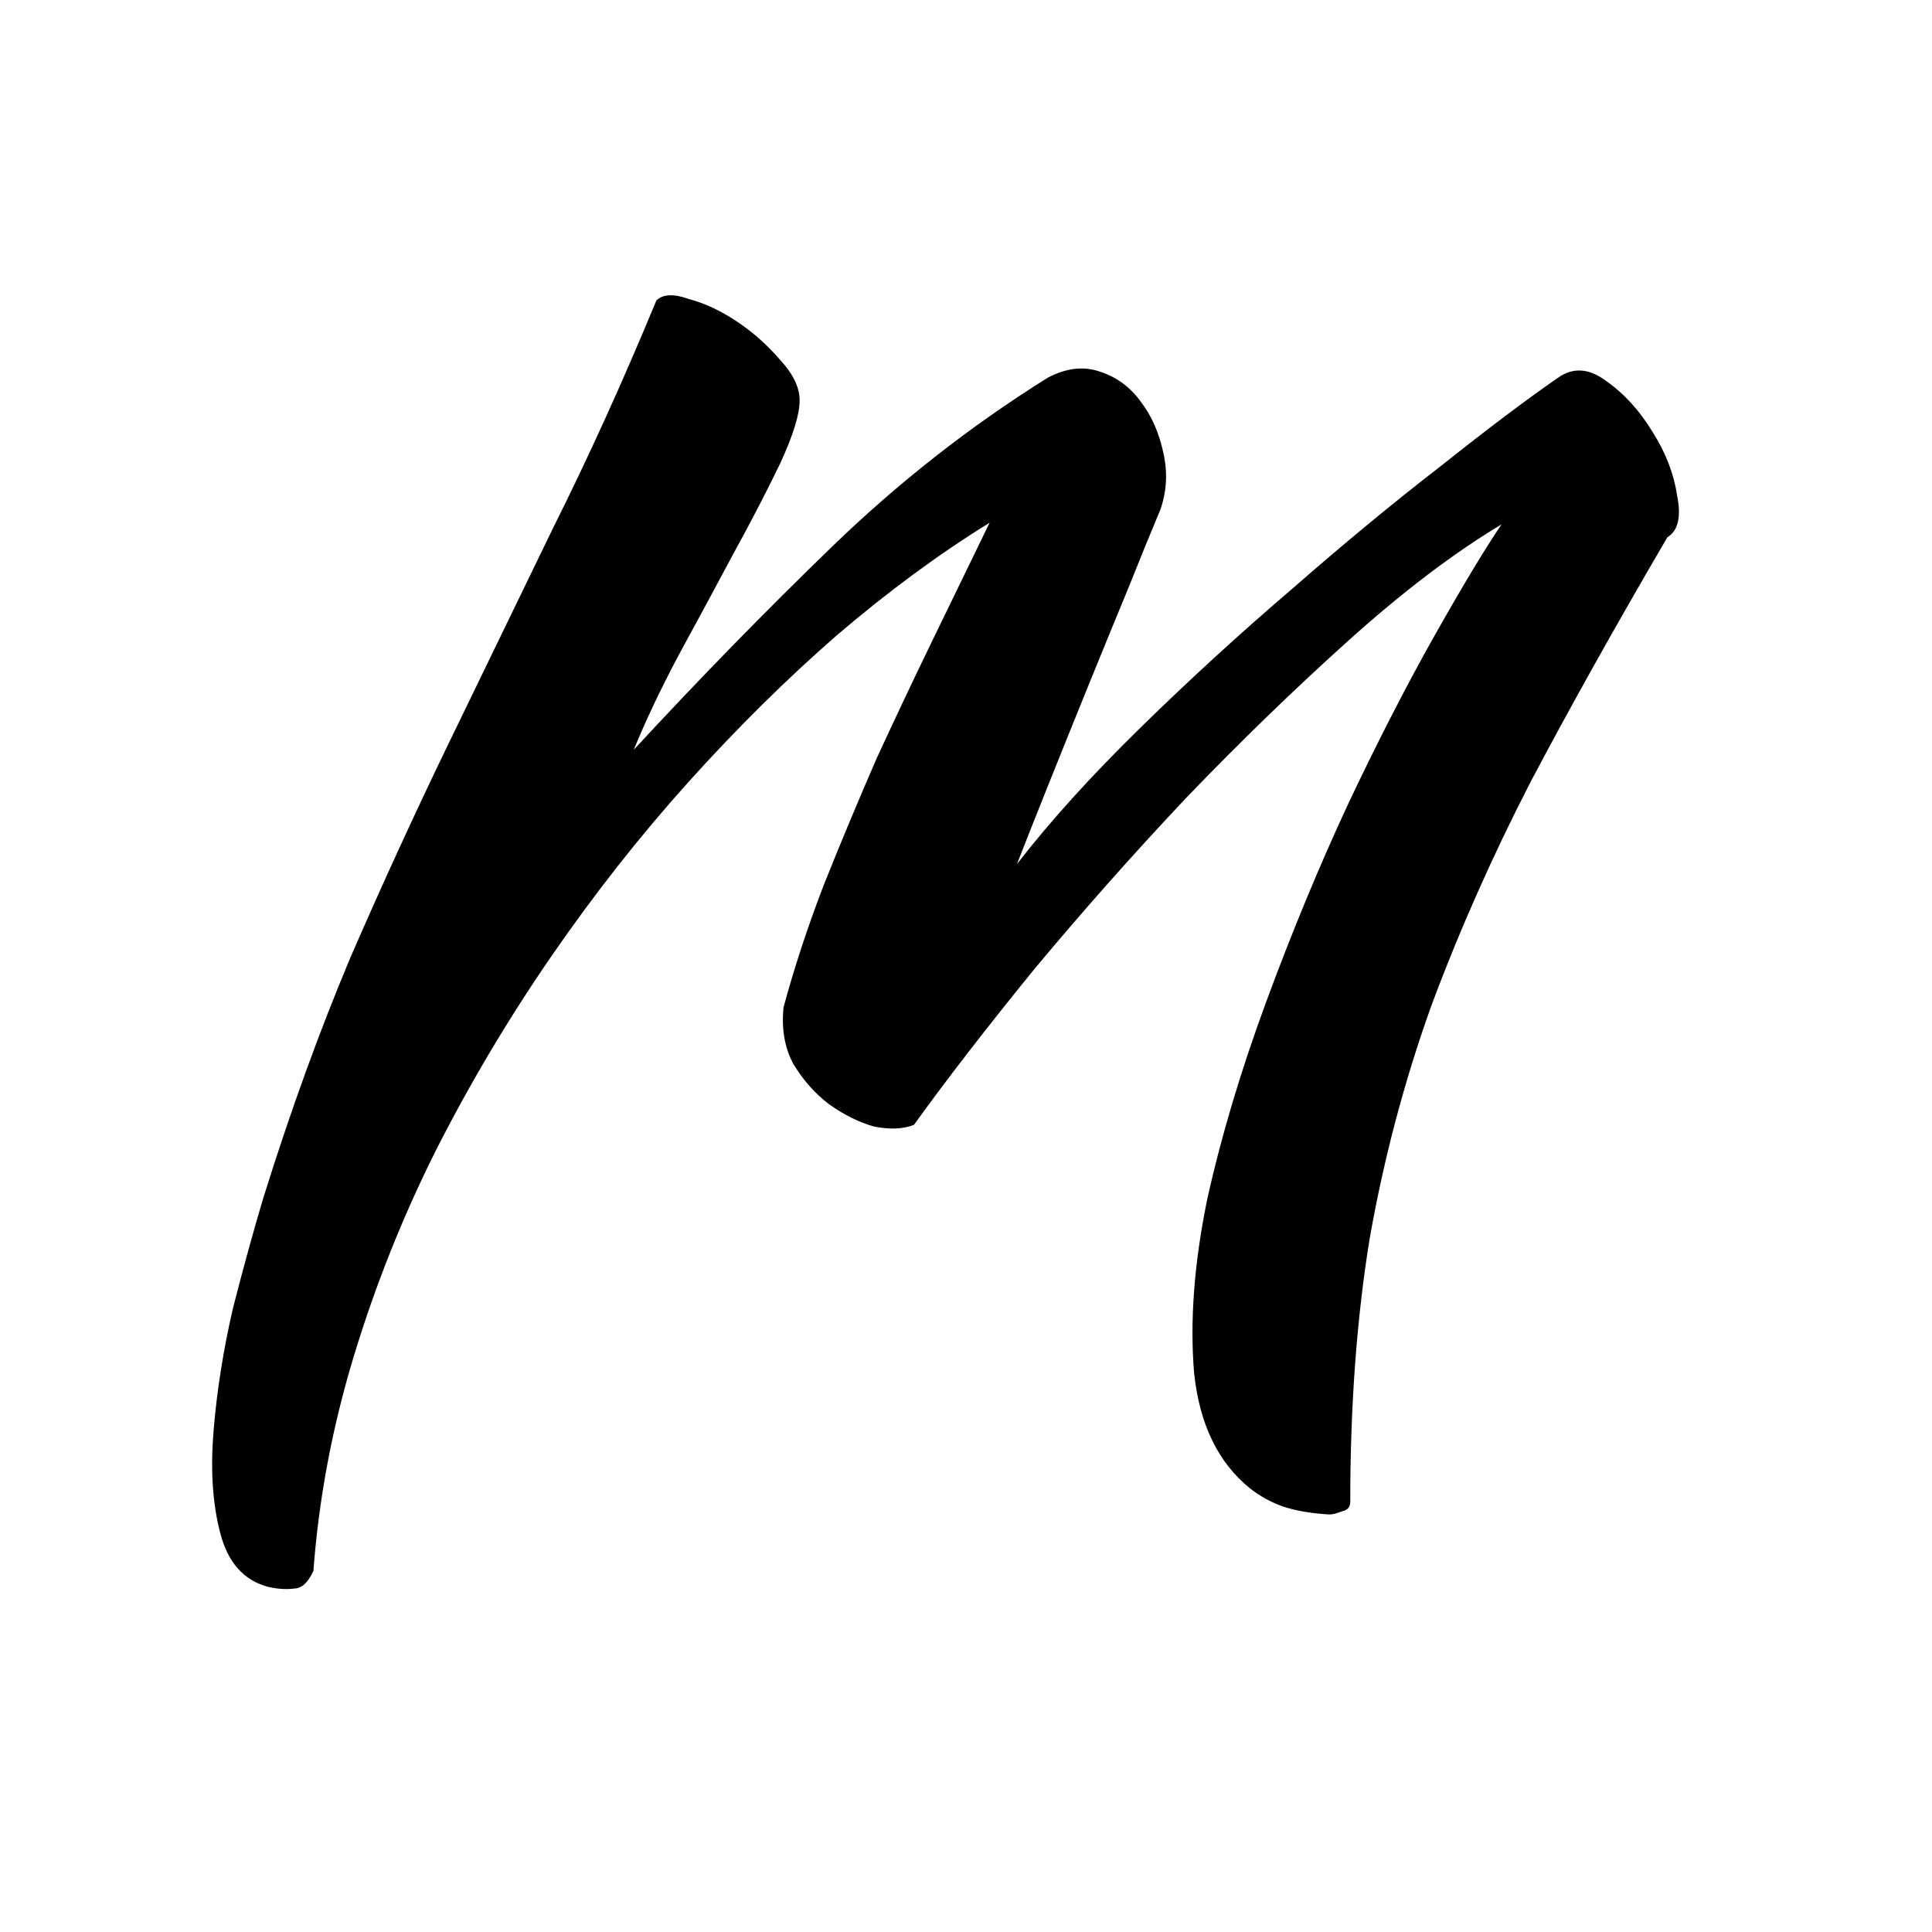 <svg width="144" height="144" viewBox="0 0 144 144" fill="none" xmlns="http://www.w3.org/2000/svg">
<path d="M58.4 75.08C59.2 72.12 60.2 69.08 61.4 65.96C62.68 62.76 64 59.6 65.36 56.48C66.8 53.36 68.24 50.32 69.68 47.36C71.12 44.4 72.48 41.6 73.76 38.96C70 41.28 66.2 44.08 62.36 47.36C58.6 50.64 54.92 54.28 51.32 58.28C47.72 62.28 44.32 66.6 41.12 71.24C37.92 75.88 35.04 80.72 32.48 85.76C30 90.72 27.96 95.84 26.36 101.12C24.76 106.4 23.76 111.72 23.36 117.08C22.96 117.96 22.48 118.4 21.92 118.4C21.36 118.48 20.72 118.44 20 118.28C18.16 117.8 16.96 116.44 16.4 114.2C15.84 112.04 15.68 109.52 15.92 106.64C16.16 103.68 16.64 100.64 17.36 97.52C18.16 94.4 18.92 91.64 19.64 89.24C21.64 82.84 23.8 76.88 26.12 71.36C28.52 65.84 31 60.44 33.56 55.16C36.12 49.88 38.68 44.6 41.24 39.32C43.88 34.04 46.44 28.4 48.92 22.4C49.4 21.92 50.2 21.88 51.32 22.28C52.52 22.6 53.72 23.16 54.92 23.96C56.12 24.76 57.2 25.72 58.16 26.84C59.12 27.88 59.6 28.88 59.6 29.84C59.6 30.88 59.12 32.44 58.16 34.52C57.2 36.52 56.04 38.76 54.68 41.24C53.4 43.64 52.04 46.16 50.6 48.8C49.24 51.36 48.12 53.72 47.24 55.88C52.12 50.6 57.04 45.56 62 40.76C66.96 35.96 72.32 31.76 78.08 28.16C79.44 27.44 80.72 27.28 81.92 27.68C83.2 28.08 84.24 28.84 85.04 29.96C85.84 31 86.4 32.28 86.72 33.8C87.04 35.24 86.96 36.64 86.48 38C85.84 39.52 85.04 41.48 84.08 43.88C83.12 46.2 82.12 48.64 81.08 51.2C80.04 53.76 79.04 56.24 78.08 58.64C77.12 61.04 76.36 62.96 75.8 64.4C78.28 61.2 81.36 57.8 85.04 54.2C88.72 50.6 92.48 47.16 96.32 43.88C100.16 40.52 103.84 37.48 107.36 34.76C110.88 31.96 113.8 29.76 116.12 28.16C117.24 27.36 118.44 27.44 119.72 28.4C121.08 29.36 122.24 30.64 123.2 32.24C124.16 33.76 124.76 35.32 125 36.92C125.32 38.52 125.08 39.56 124.28 40.04C120.44 46.6 117.04 52.68 114.08 58.28C111.2 63.88 108.72 69.48 106.64 75.08C104.64 80.68 103.12 86.44 102.08 92.36C101.12 98.28 100.64 104.8 100.64 111.92C100.64 112.32 100.44 112.56 100.04 112.64C99.64 112.8 99.32 112.88 99.08 112.88C97.72 112.8 96.56 112.6 95.6 112.28C94.72 111.96 93.92 111.52 93.2 110.96C90.8 109.04 89.4 106.16 89 102.32C88.68 98.48 89 94.2 89.96 89.48C91 84.76 92.48 79.8 94.4 74.6C96.32 69.4 98.36 64.48 100.52 59.84C102.76 55.12 104.92 50.92 107 47.24C109.08 43.56 110.72 40.84 111.92 39.08C108.32 41.24 104.48 44.16 100.4 47.84C96.4 51.44 92.4 55.32 88.4 59.48C84.48 63.64 80.72 67.88 77.12 72.2C73.6 76.52 70.6 80.4 68.12 83.84C67.32 84.16 66.32 84.2 65.12 83.96C64 83.64 62.88 83.08 61.76 82.28C60.72 81.48 59.84 80.48 59.12 79.28C58.48 78.08 58.24 76.68 58.4 75.08Z" fill="#000"/>
</svg>
